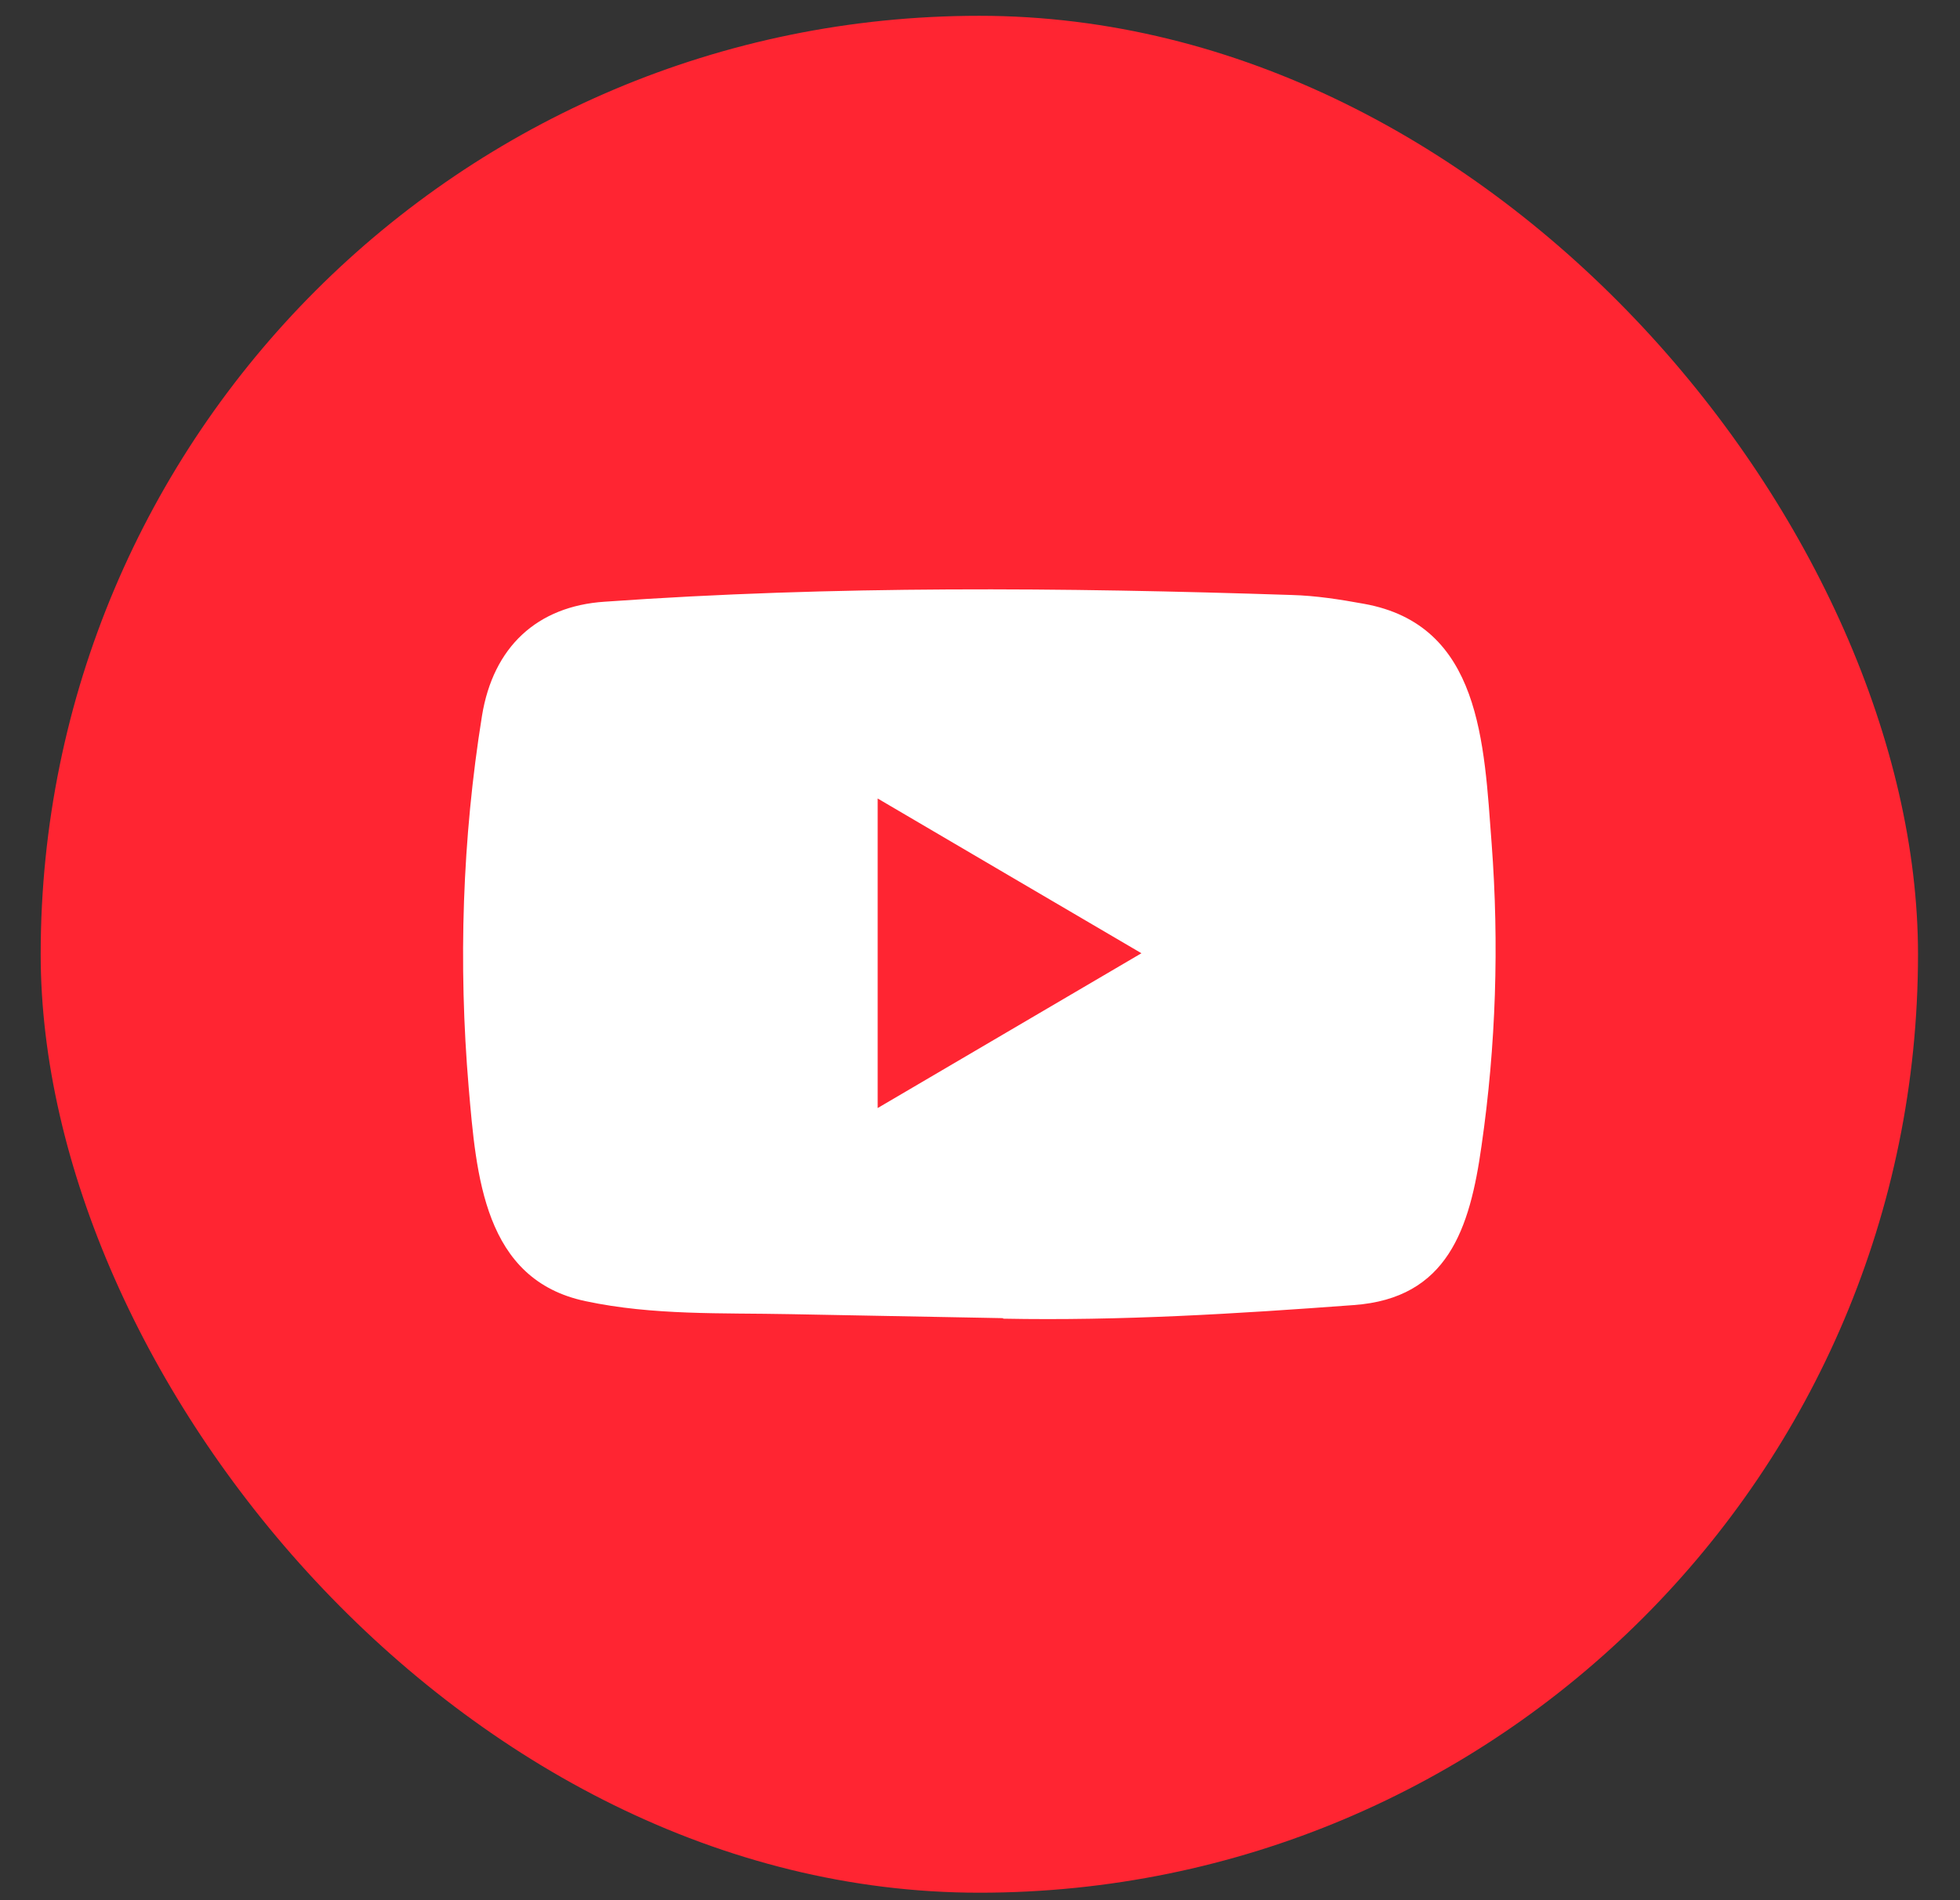 <svg width="33" height="32" viewBox="0 0 33 32" fill="none" xmlns="http://www.w3.org/2000/svg">
<rect x="0" y="0" width="33" height="32" fill="#333333" stroke="none"/>
<rect x="0.685" y="0.266" width="31.608" height="31.608" rx="15.804" fill="#FF2532"/>
<path d="M16.874 22.198L13.308 22.131C12.153 22.108 10.995 22.154 9.863 21.913C8.141 21.554 8.019 19.791 7.891 18.312C7.715 16.233 7.783 14.117 8.115 12.055C8.303 10.898 9.04 10.208 10.181 10.133C14.031 9.86 17.907 9.893 21.749 10.02C22.155 10.031 22.563 10.095 22.963 10.168C24.938 10.521 24.986 12.519 25.114 14.201C25.242 15.9 25.188 17.608 24.944 19.296C24.748 20.693 24.374 21.864 22.793 21.978C20.812 22.125 18.877 22.245 16.891 22.207C16.891 22.198 16.88 22.198 16.874 22.198ZM14.777 18.66C16.27 17.785 17.734 16.923 19.218 16.053C17.723 15.178 16.261 14.317 14.777 13.447V18.66Z" fill="white"/>
</svg>
